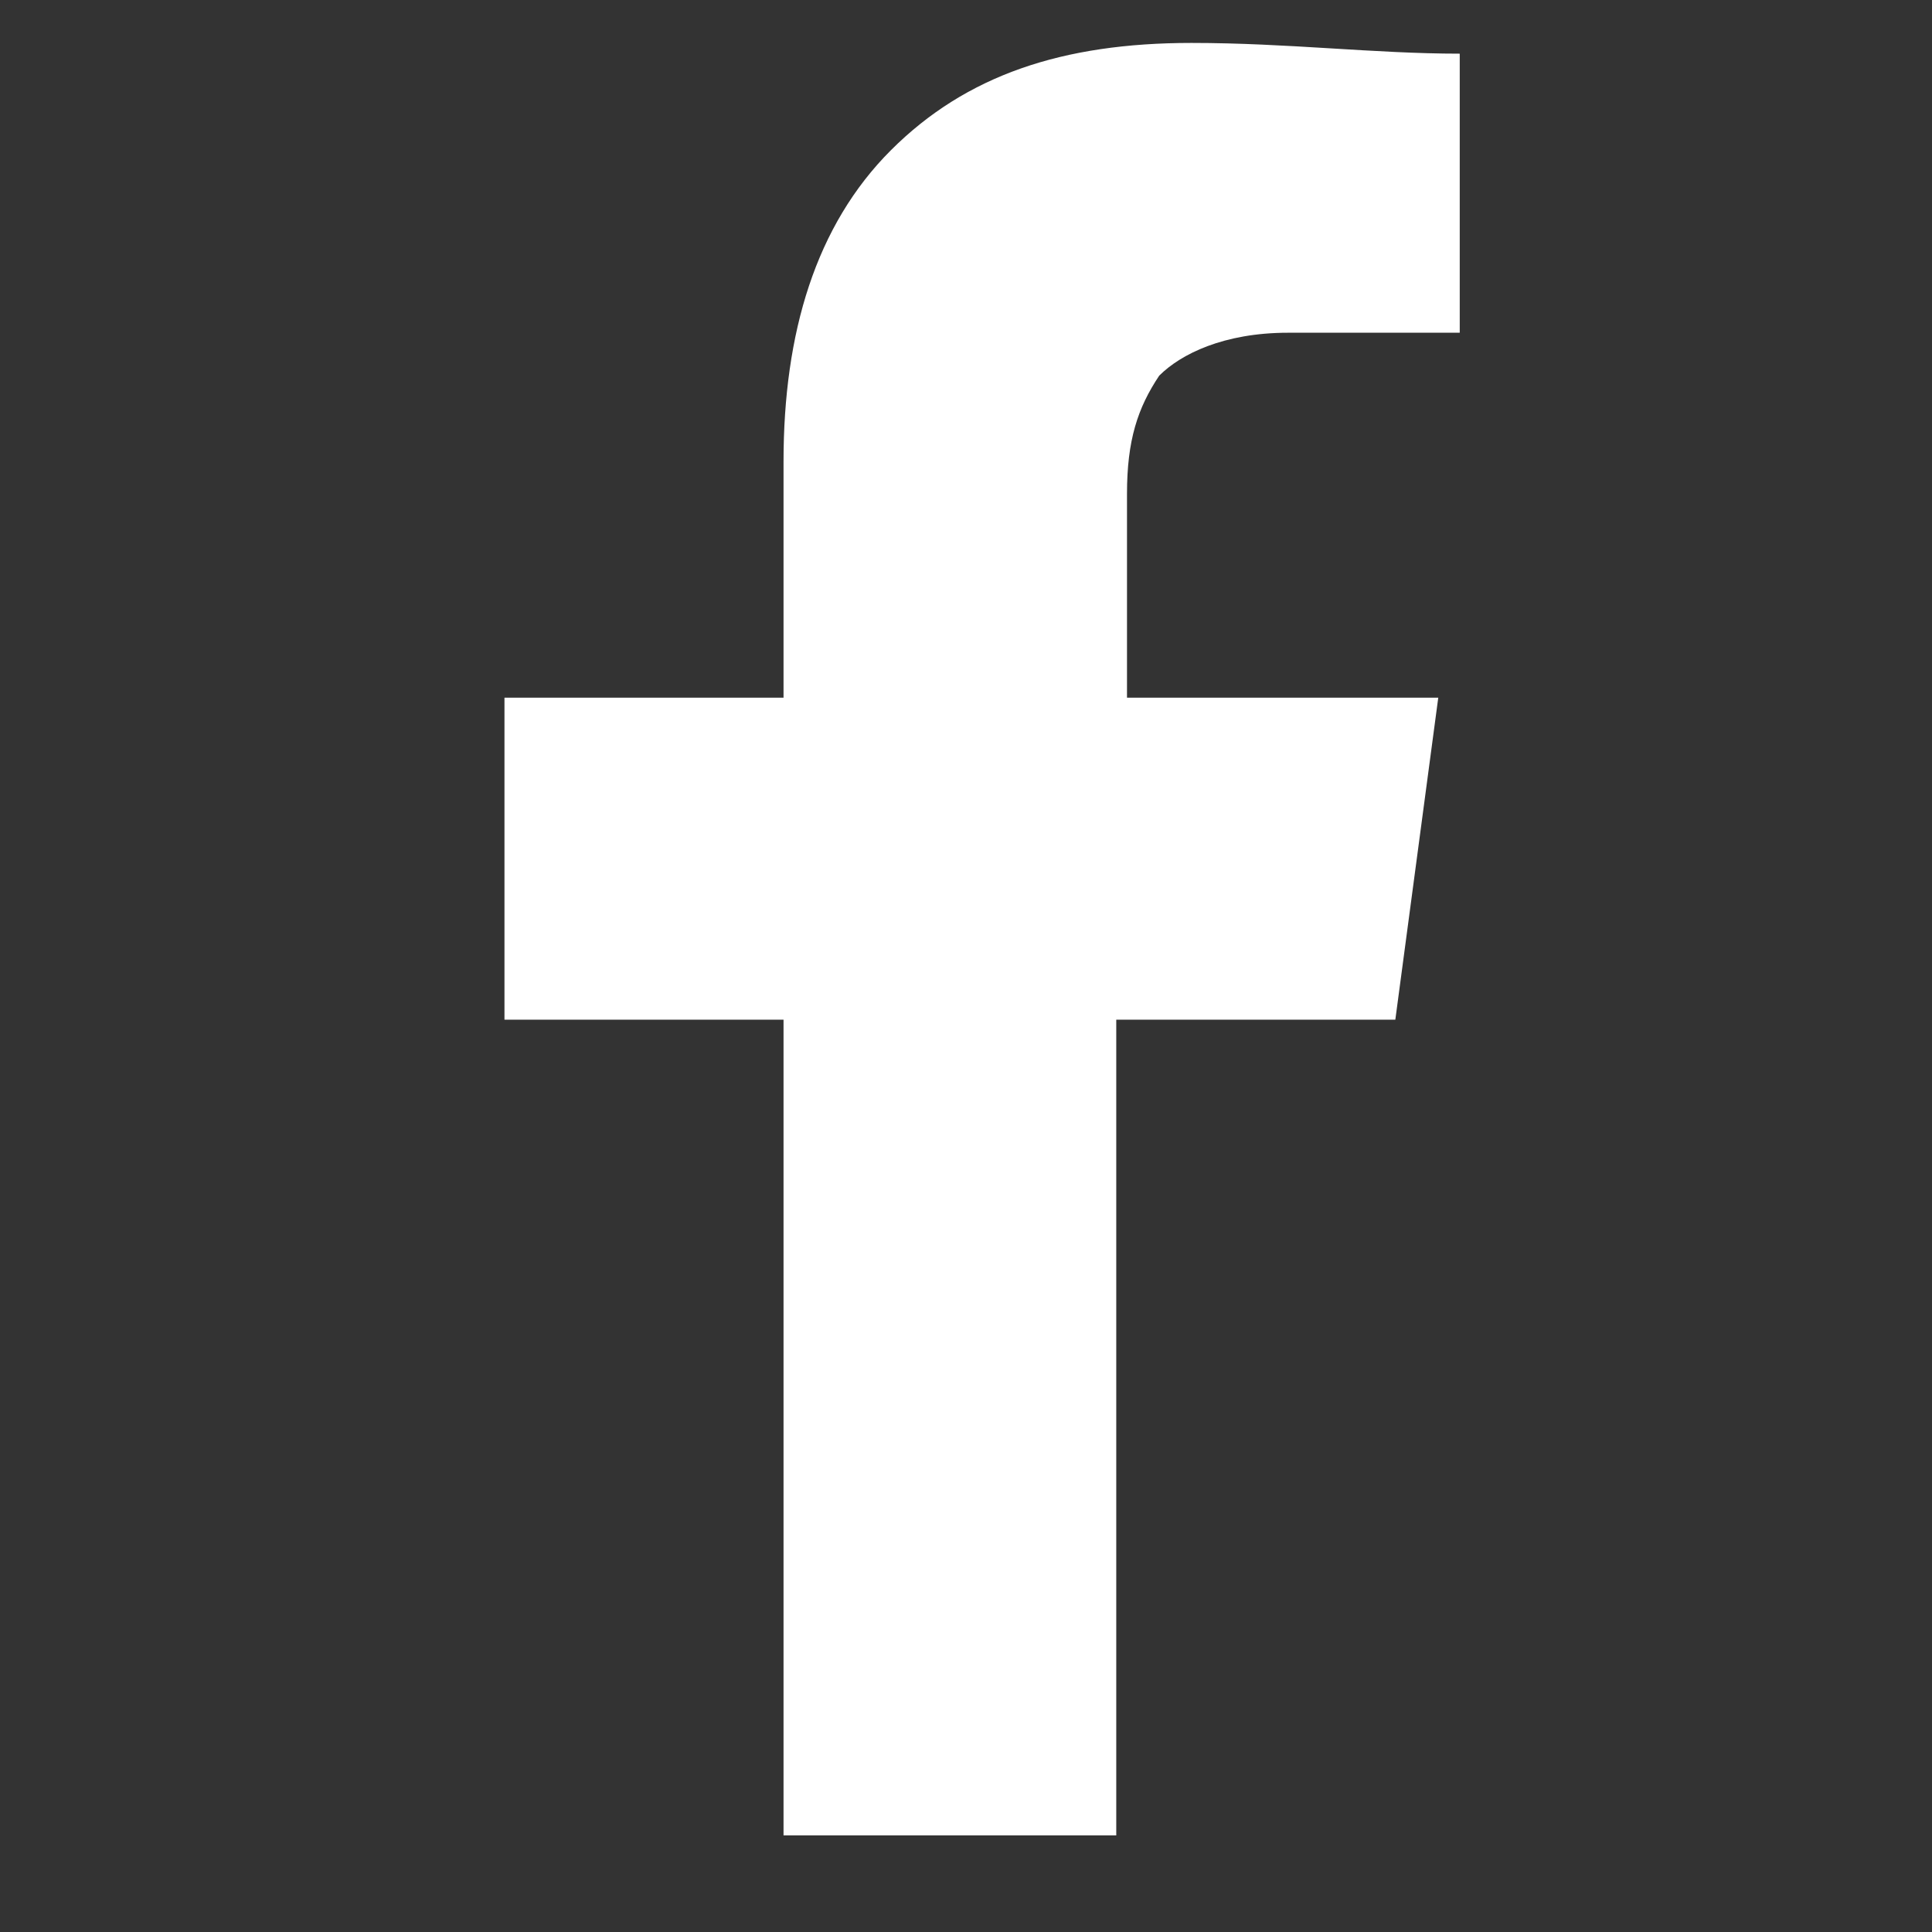 <?xml version="1.0" encoding="utf-8"?>
<!-- Generator: Adobe Illustrator 18.0.0, SVG Export Plug-In . SVG Version: 6.00 Build 0)  -->
<!DOCTYPE svg PUBLIC "-//W3C//DTD SVG 1.1//EN" "http://www.w3.org/Graphics/SVG/1.1/DTD/svg11.dtd">
<svg version="1.1" id="Layer_1" xmlns="http://www.w3.org/2000/svg" xmlns:xlink="http://www.w3.org/1999/xlink" x="0px" y="0px"
	 viewBox="0 0 18 18" enable-background="new 0 0 18 18" xml:space="preserve">
<rect x="0" y="0" width="18" height="18" fill="#333333" stroke="none"/>
<path d="M11.1,0.4c-1.2,0-2.1,0.3-2.8,1c-0.7,0.7-1,1.7-1,2.9v2.2H4.7v3h2.6v7.6h3.1V9.5h2.6l0.4-3h-2.9V4.6c0-0.5,0.1-0.8,0.3-1.1
	c0.2-0.2,0.6-0.4,1.2-0.4h1.6V0.5C12.8,0.5,12,0.4,11.1,0.4z" fill="#ffffff"/>
</svg>
